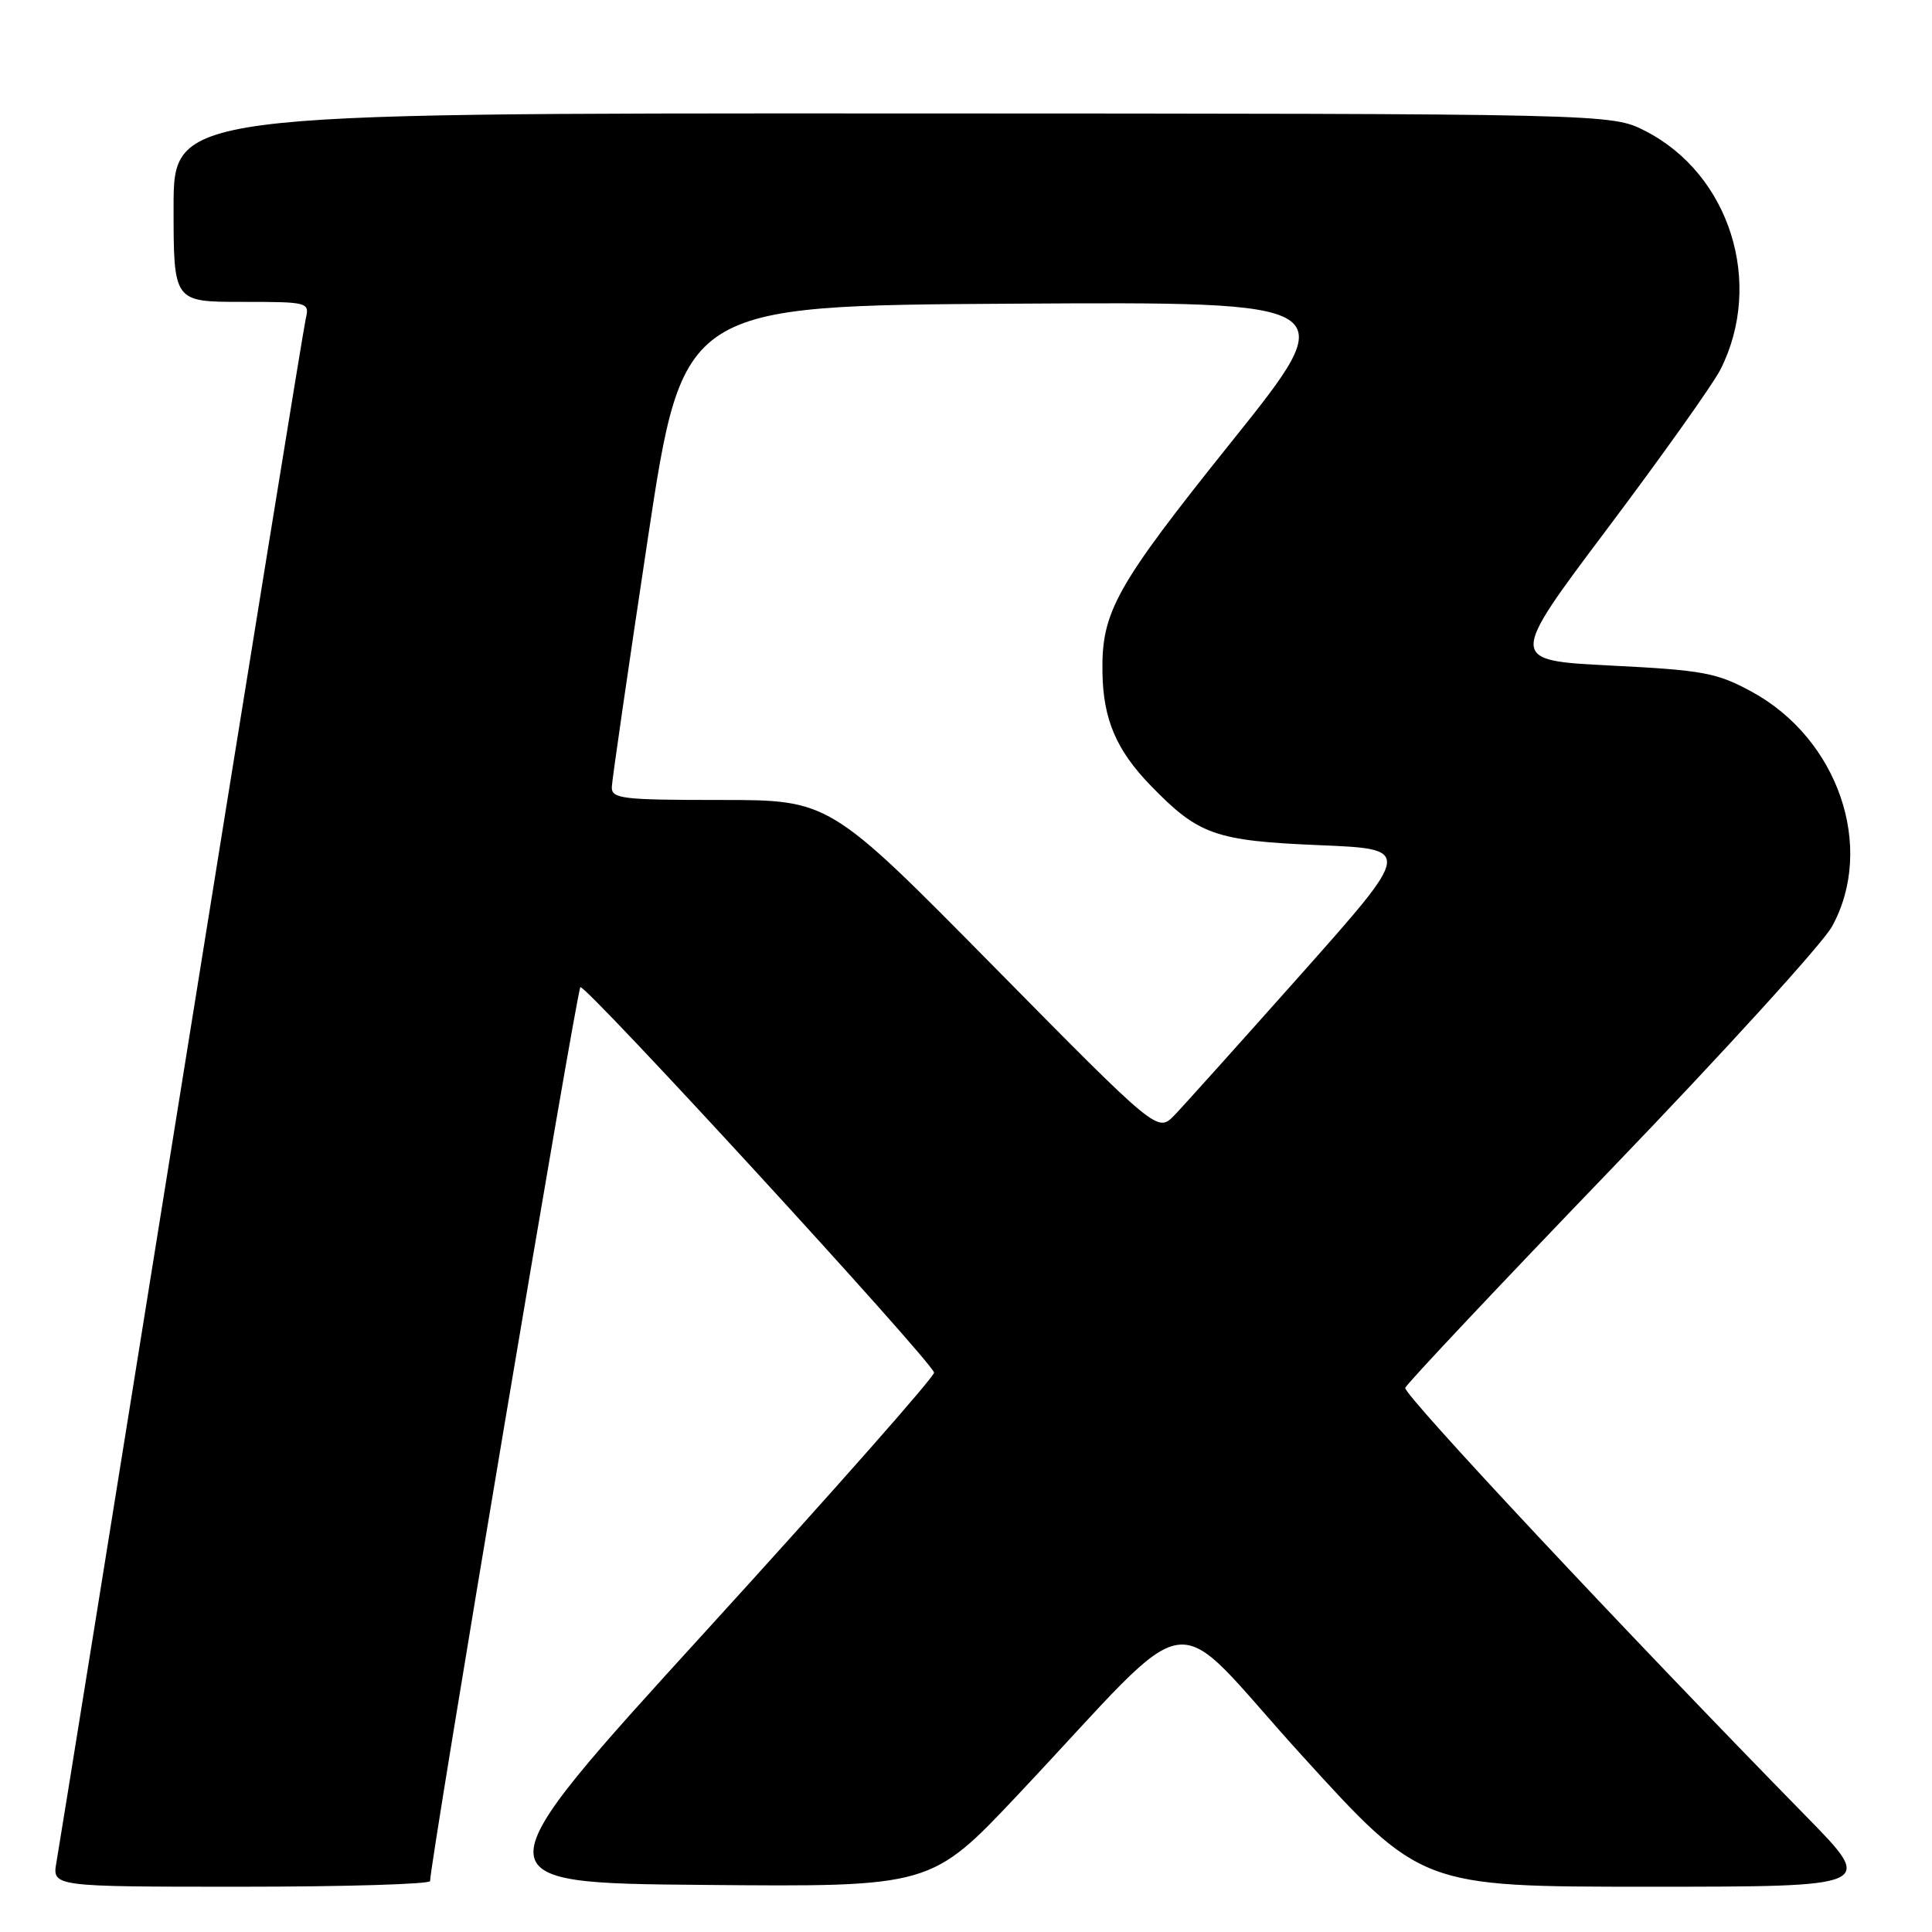 <?xml version="1.0" encoding="UTF-8" standalone="no"?>
<!DOCTYPE svg PUBLIC "-//W3C//DTD SVG 1.1//EN" "http://www.w3.org/Graphics/SVG/1.1/DTD/svg11.dtd" >
<svg xmlns="http://www.w3.org/2000/svg" xmlns:xlink="http://www.w3.org/1999/xlink" version="1.1" viewBox="0 0 256 256">
 <g >
 <path fill="currentColor"
d=" M 56.99 249.25 C 56.95 247.03 76.39 131.39 76.90 130.81 C 77.43 130.21 123.09 179.94 123.77 181.87 C 123.93 182.30 110.34 197.69 93.58 216.07 C 63.11 249.50 63.11 249.50 93.24 249.76 C 123.37 250.03 123.37 250.03 134.93 237.76 C 159.31 211.88 154.31 212.58 172.41 232.50 C 188.32 250.00 188.32 250.00 218.39 250.00 C 248.46 250.00 248.46 250.00 239.40 240.75 C 215.25 216.10 185.92 184.75 186.20 183.90 C 186.38 183.37 198.67 170.32 213.51 154.90 C 228.35 139.48 241.51 125.02 242.75 122.77 C 248.51 112.30 243.59 97.91 232.12 91.66 C 227.49 89.14 225.67 88.80 213.43 88.19 C 199.87 87.50 199.87 87.50 213.02 70.00 C 220.25 60.38 226.97 50.92 227.95 49.00 C 233.77 37.55 229.22 23.08 218.00 17.35 C 213.50 15.06 213.50 15.06 118.25 15.03 C 23.00 15.00 23.00 15.00 23.00 27.50 C 23.00 40.00 23.00 40.00 32.02 40.00 C 40.86 40.00 41.03 40.04 40.51 42.25 C 40.22 43.49 32.80 89.28 24.02 144.00 C 15.24 198.72 7.80 244.96 7.48 246.75 C 6.91 250.00 6.91 250.00 31.95 250.00 C 45.73 250.00 56.99 249.66 56.99 249.25 Z  M 131.65 128.04 C 109.91 106.00 109.91 106.00 95.46 106.00 C 82.33 106.00 81.01 105.84 81.07 104.25 C 81.11 103.29 83.25 88.55 85.82 71.50 C 90.50 40.50 90.50 40.50 134.27 40.24 C 178.05 39.98 178.05 39.98 163.16 58.56 C 147.80 77.74 145.94 81.07 146.08 89.12 C 146.18 95.33 147.93 99.41 152.47 104.09 C 158.81 110.63 161.01 111.41 174.82 111.99 C 187.14 112.50 187.14 112.50 172.48 129.00 C 164.41 138.07 156.82 146.53 155.60 147.79 C 153.38 150.07 153.38 150.07 131.65 128.04 Z "/>
</g>
</svg>